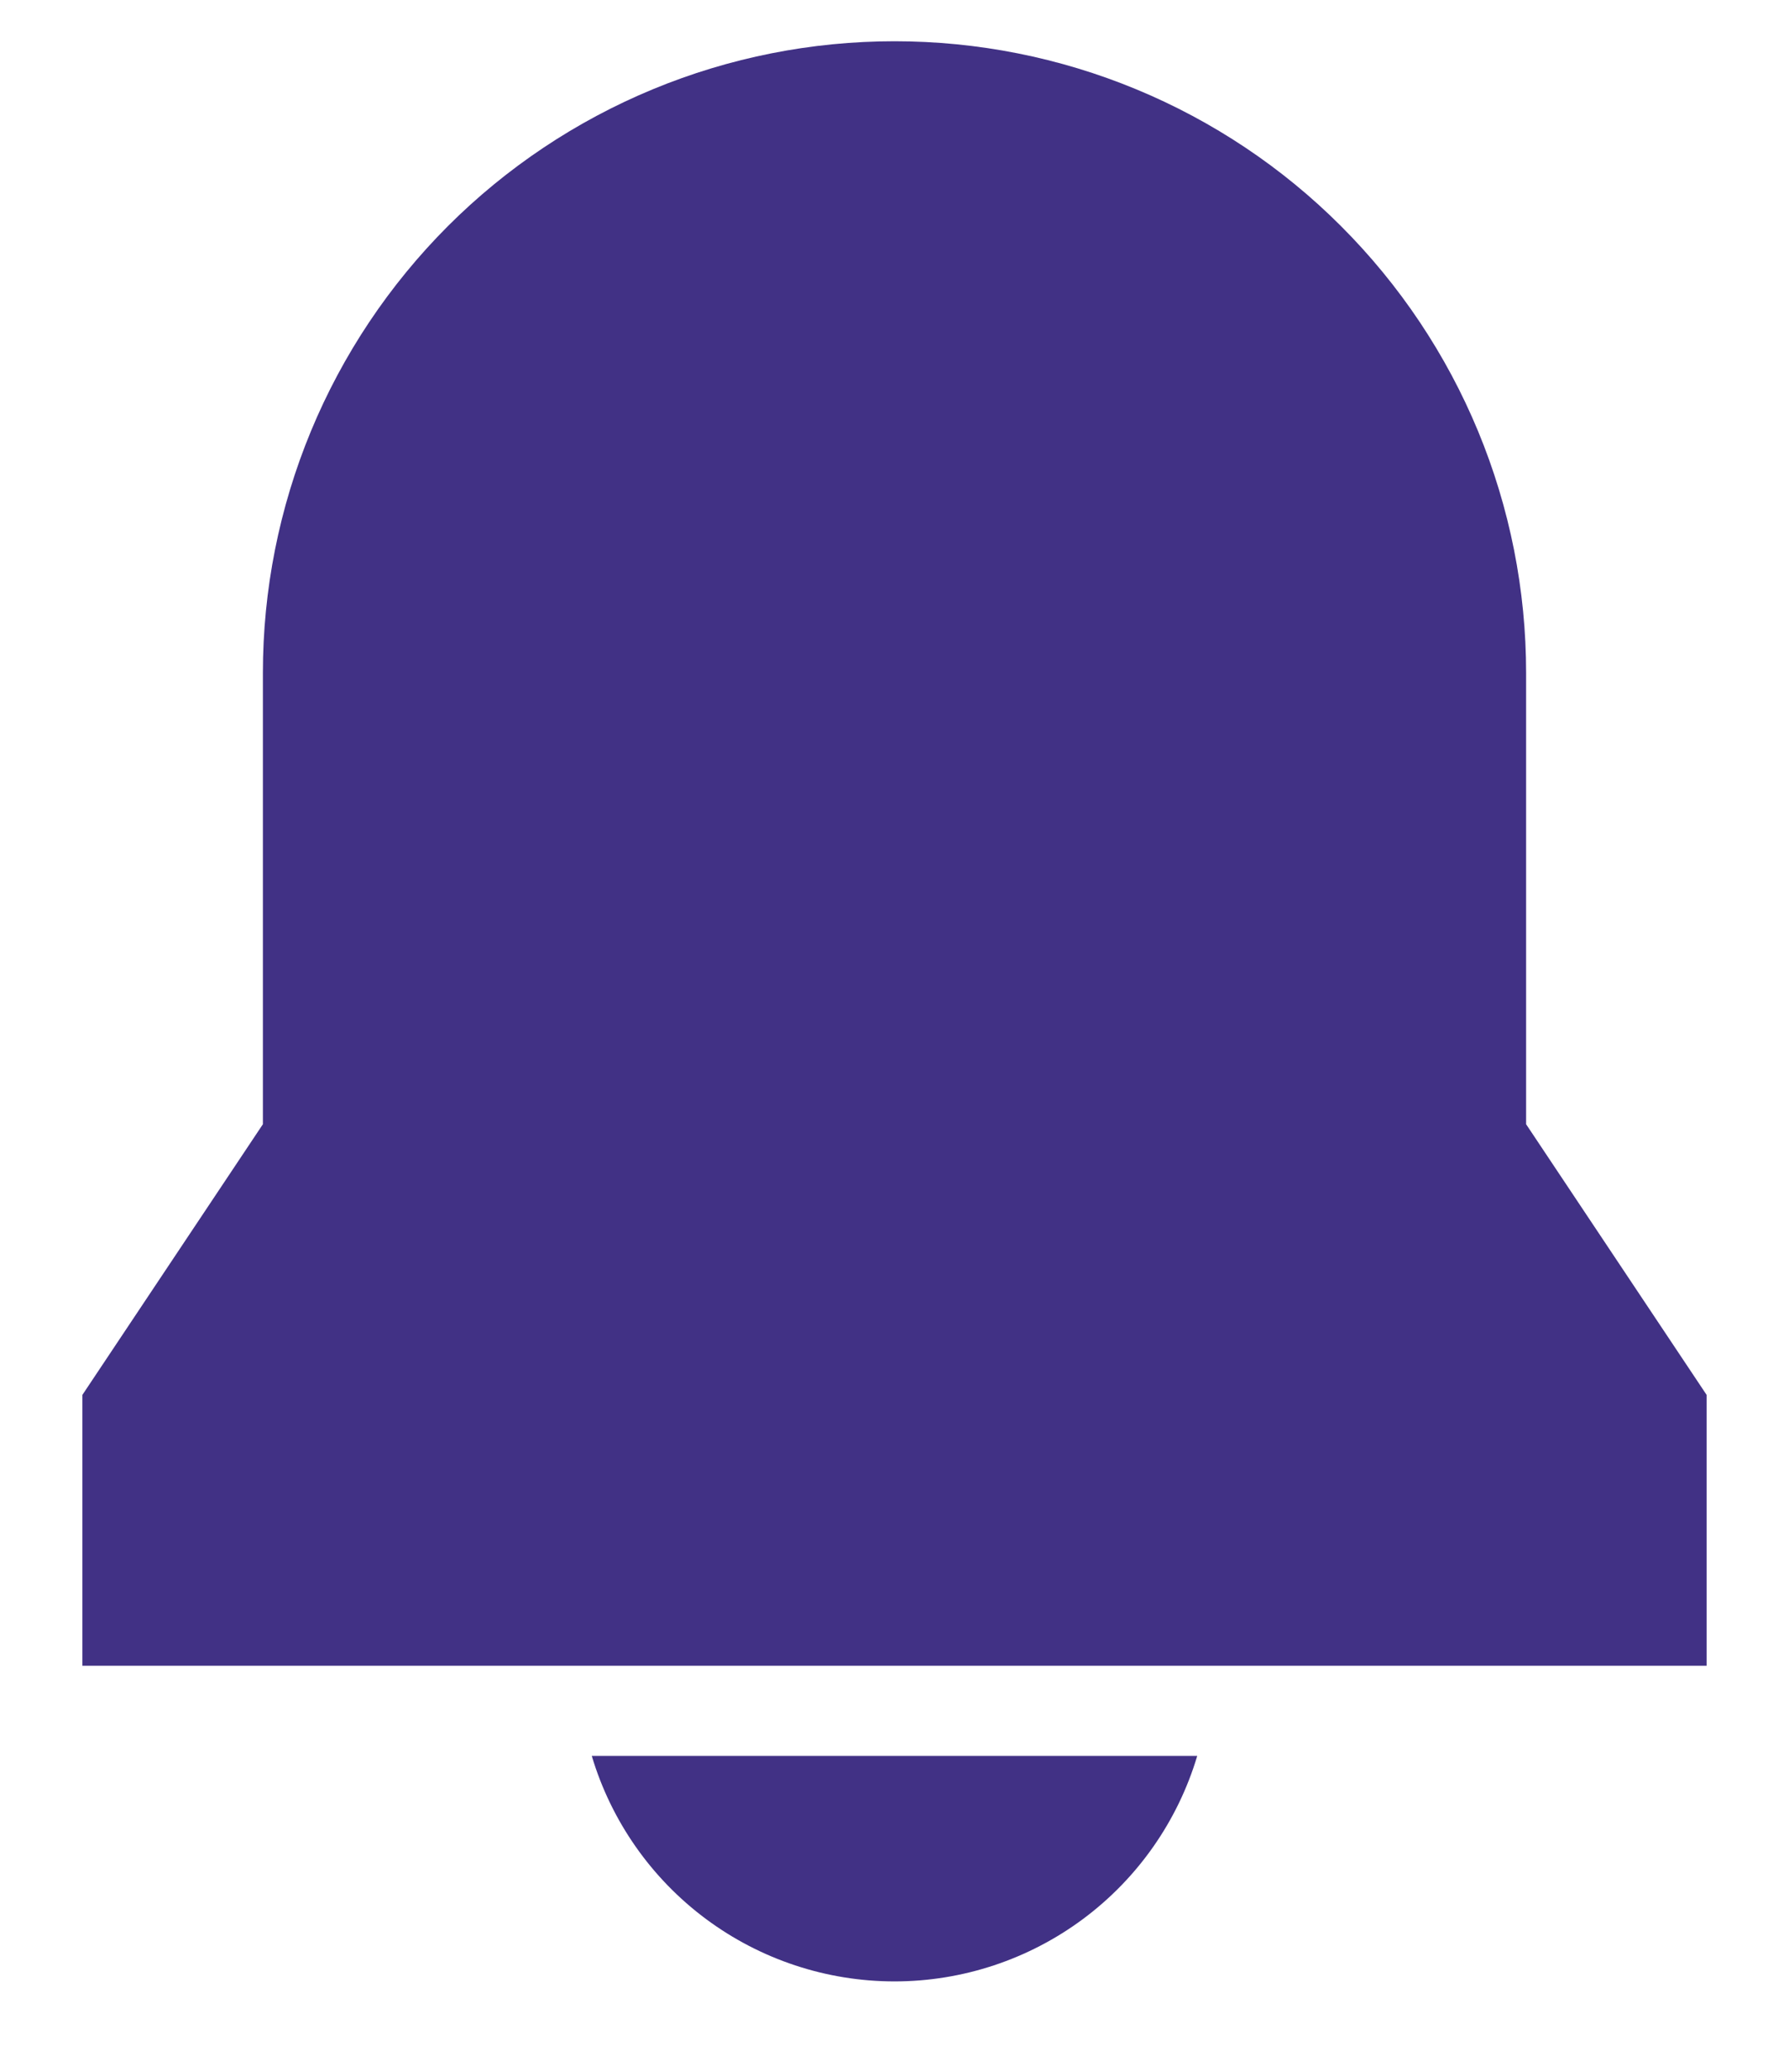 <svg width="19" height="22" viewBox="0 0 19 22" fill="none" xmlns="http://www.w3.org/2000/svg">
<path d="M6.285 18.646C6.492 19.338 6.916 19.944 7.496 20.376C8.075 20.807 8.778 21.04 9.5 21.04C10.222 21.04 10.925 20.807 11.504 20.376C12.084 19.944 12.508 19.338 12.715 18.646H6.285ZM0.875 17.688H18.125V14.812L16.208 11.938V7.146C16.208 6.265 16.035 5.393 15.698 4.579C15.361 3.765 14.866 3.025 14.243 2.402C13.621 1.779 12.881 1.285 12.067 0.948C11.253 0.611 10.381 0.438 9.5 0.438C8.619 0.438 7.747 0.611 6.933 0.948C6.119 1.285 5.379 1.779 4.756 2.402C4.134 3.025 3.639 3.765 3.302 4.579C2.965 5.393 2.792 6.265 2.792 7.146V11.938L0.875 14.812V17.688Z" fill="#413185"/>
</svg>
